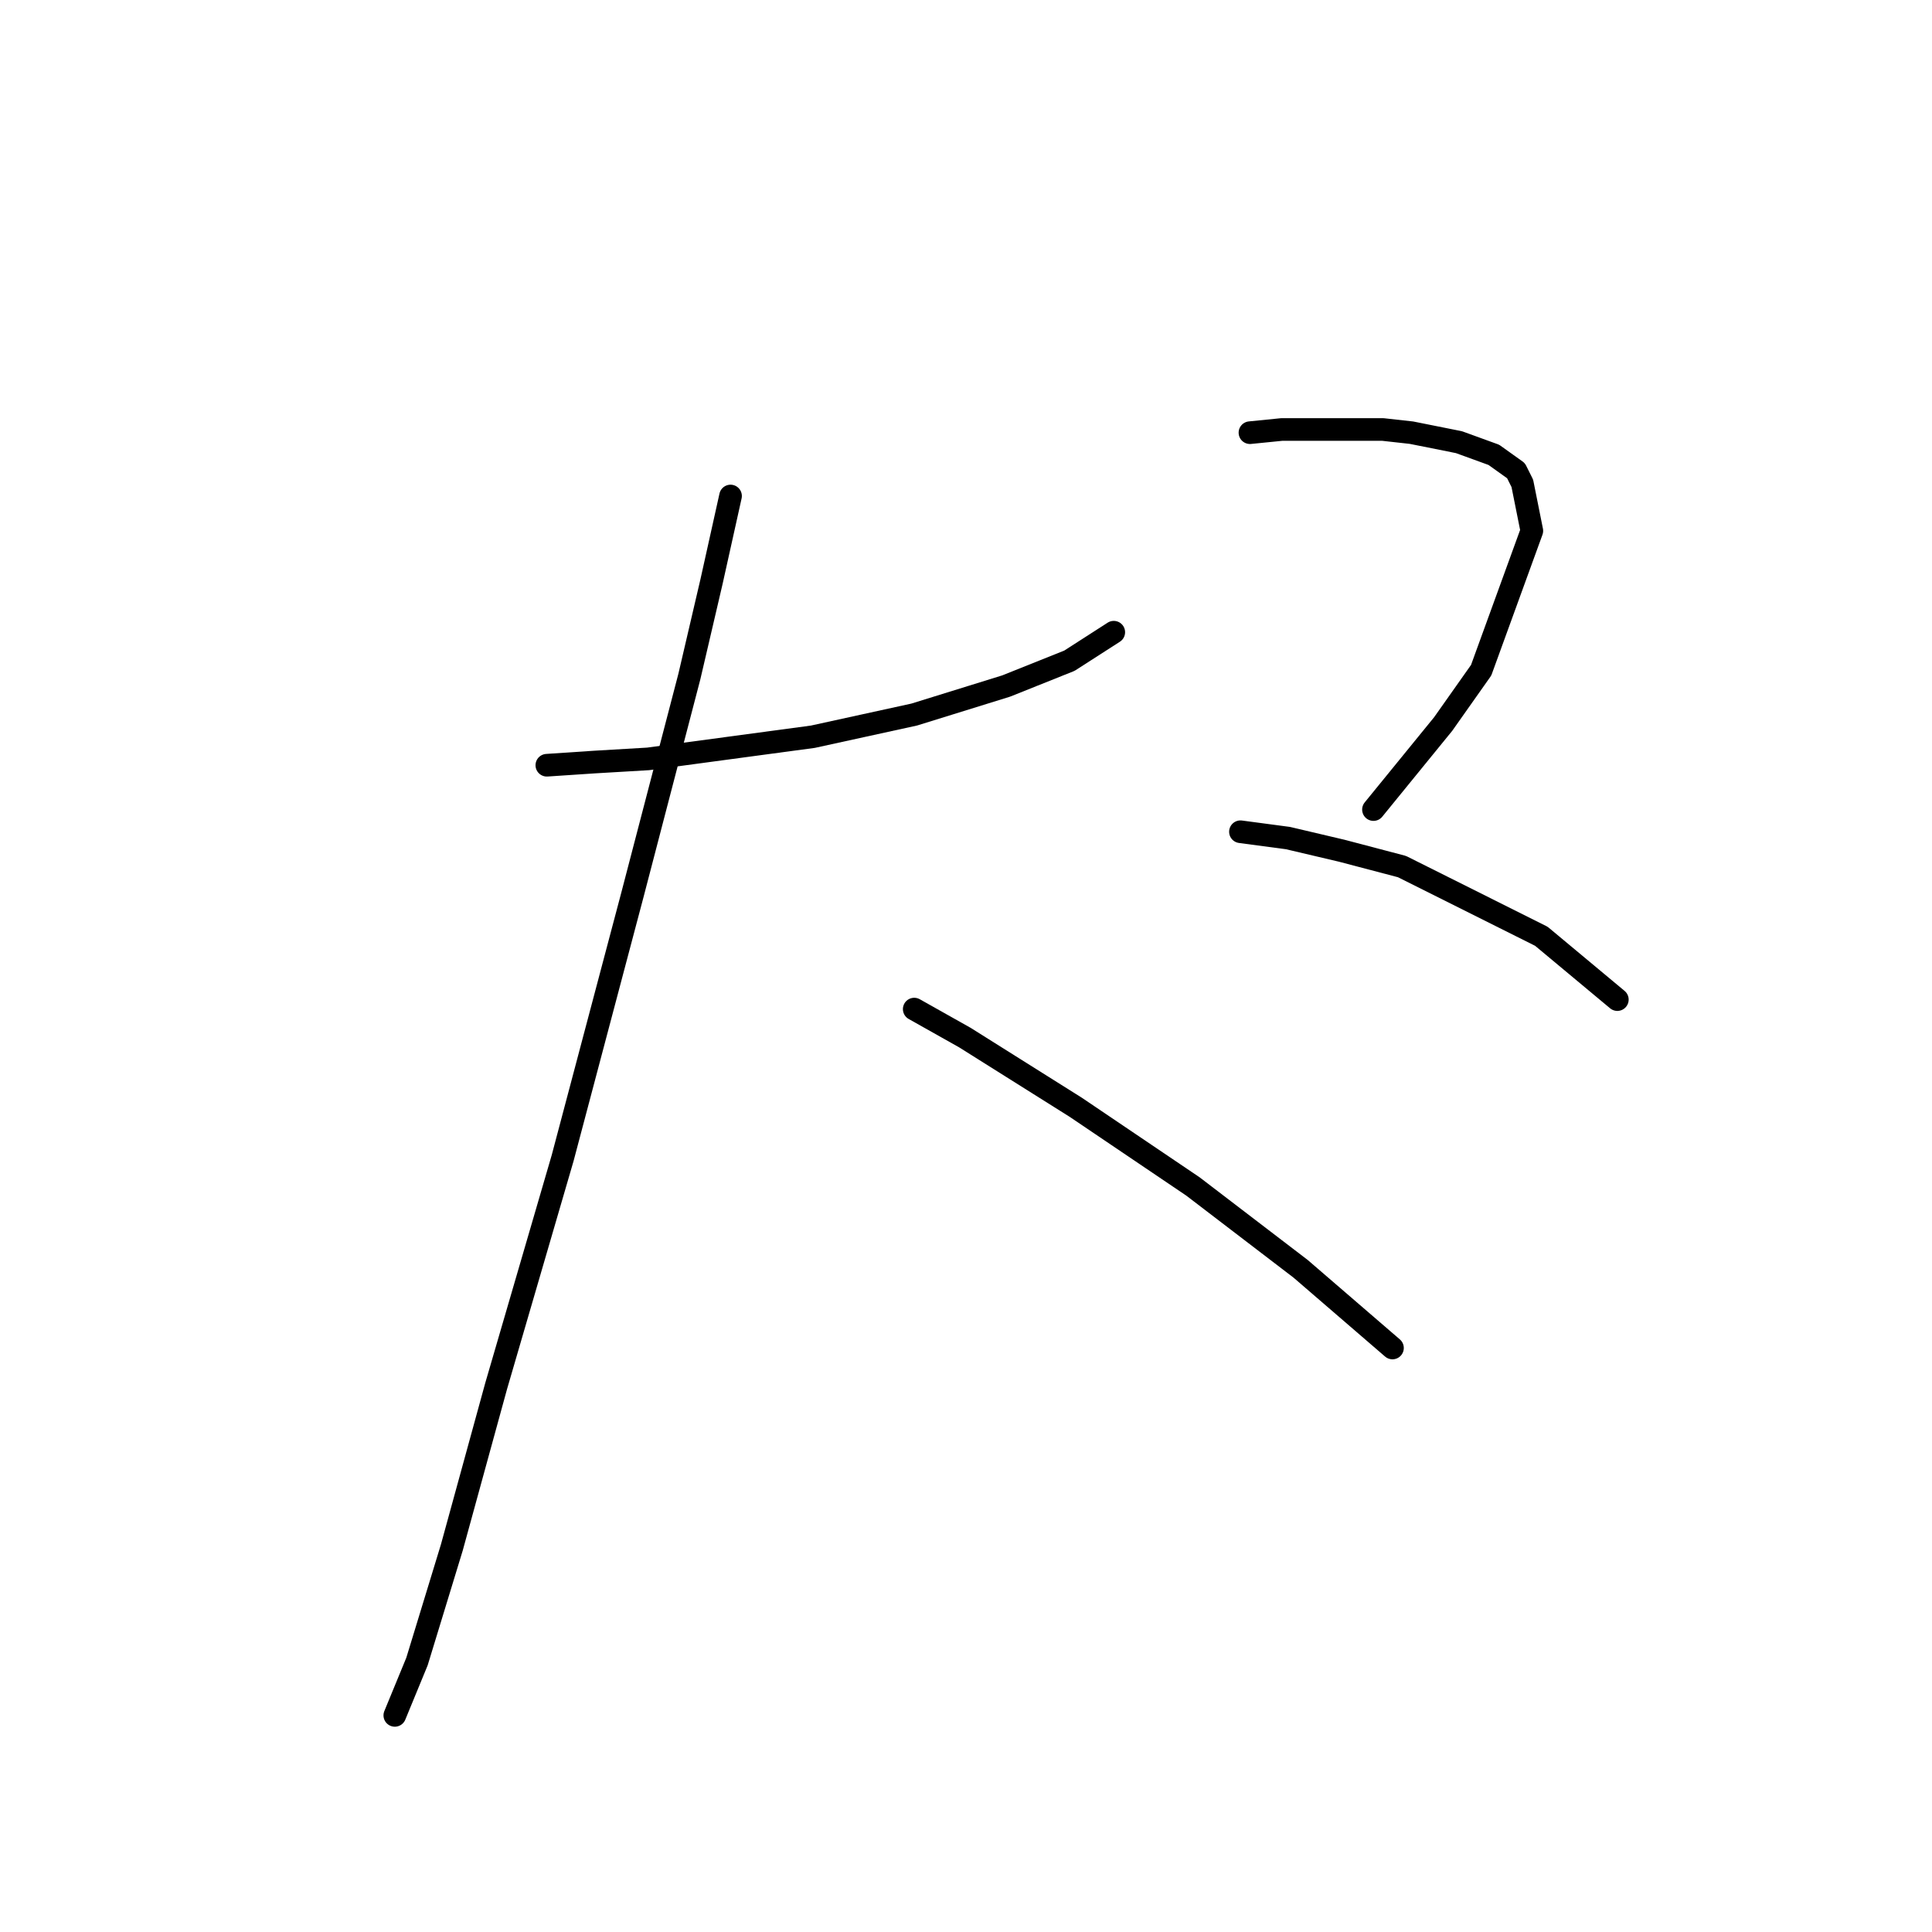 <?xml version="1.0" standalone="no"?>
    <svg width="256" height="256" xmlns="http://www.w3.org/2000/svg" version="1.1">
    <polyline stroke="black" stroke-width="3" stroke-linecap="round" fill="transparent" stroke-linejoin="round" points="72.459 101.397 78.754 100.977 85.888 100.557 107.711 97.62 121.14 94.682 133.311 90.905 141.704 87.548 147.579 83.771 147.579 83.771 " />
        <polyline stroke="black" stroke-width="3" stroke-linecap="round" fill="transparent" stroke-linejoin="round" points="96.8 65.725 94.282 77.056 91.344 89.646 83.79 118.603 74.557 153.435 65.744 183.651 59.869 205.054 55.253 220.162 52.315 227.297 52.315 227.297 " />
        <polyline stroke="black" stroke-width="3" stroke-linecap="round" fill="transparent" stroke-linejoin="round" points="121.14 133.711 127.855 137.488 142.543 146.721 158.071 157.212 172.34 168.124 184.51 178.615 184.51 178.615 " />
        <polyline stroke="black" stroke-width="3" stroke-linecap="round" fill="transparent" stroke-linejoin="round" points="165.625 57.332 169.822 56.912 174.858 56.912 183.251 56.912 187.028 57.332 193.323 58.591 197.939 60.269 200.877 62.368 201.716 64.046 202.975 70.341 196.261 88.807 191.225 95.941 181.992 107.272 181.992 107.272 " />
        <polyline stroke="black" stroke-width="3" stroke-linecap="round" fill="transparent" stroke-linejoin="round" points="164.366 110.21 170.661 111.049 177.795 112.728 185.769 114.826 204.234 124.059 214.306 132.452 214.306 132.452 " />
        </svg>
